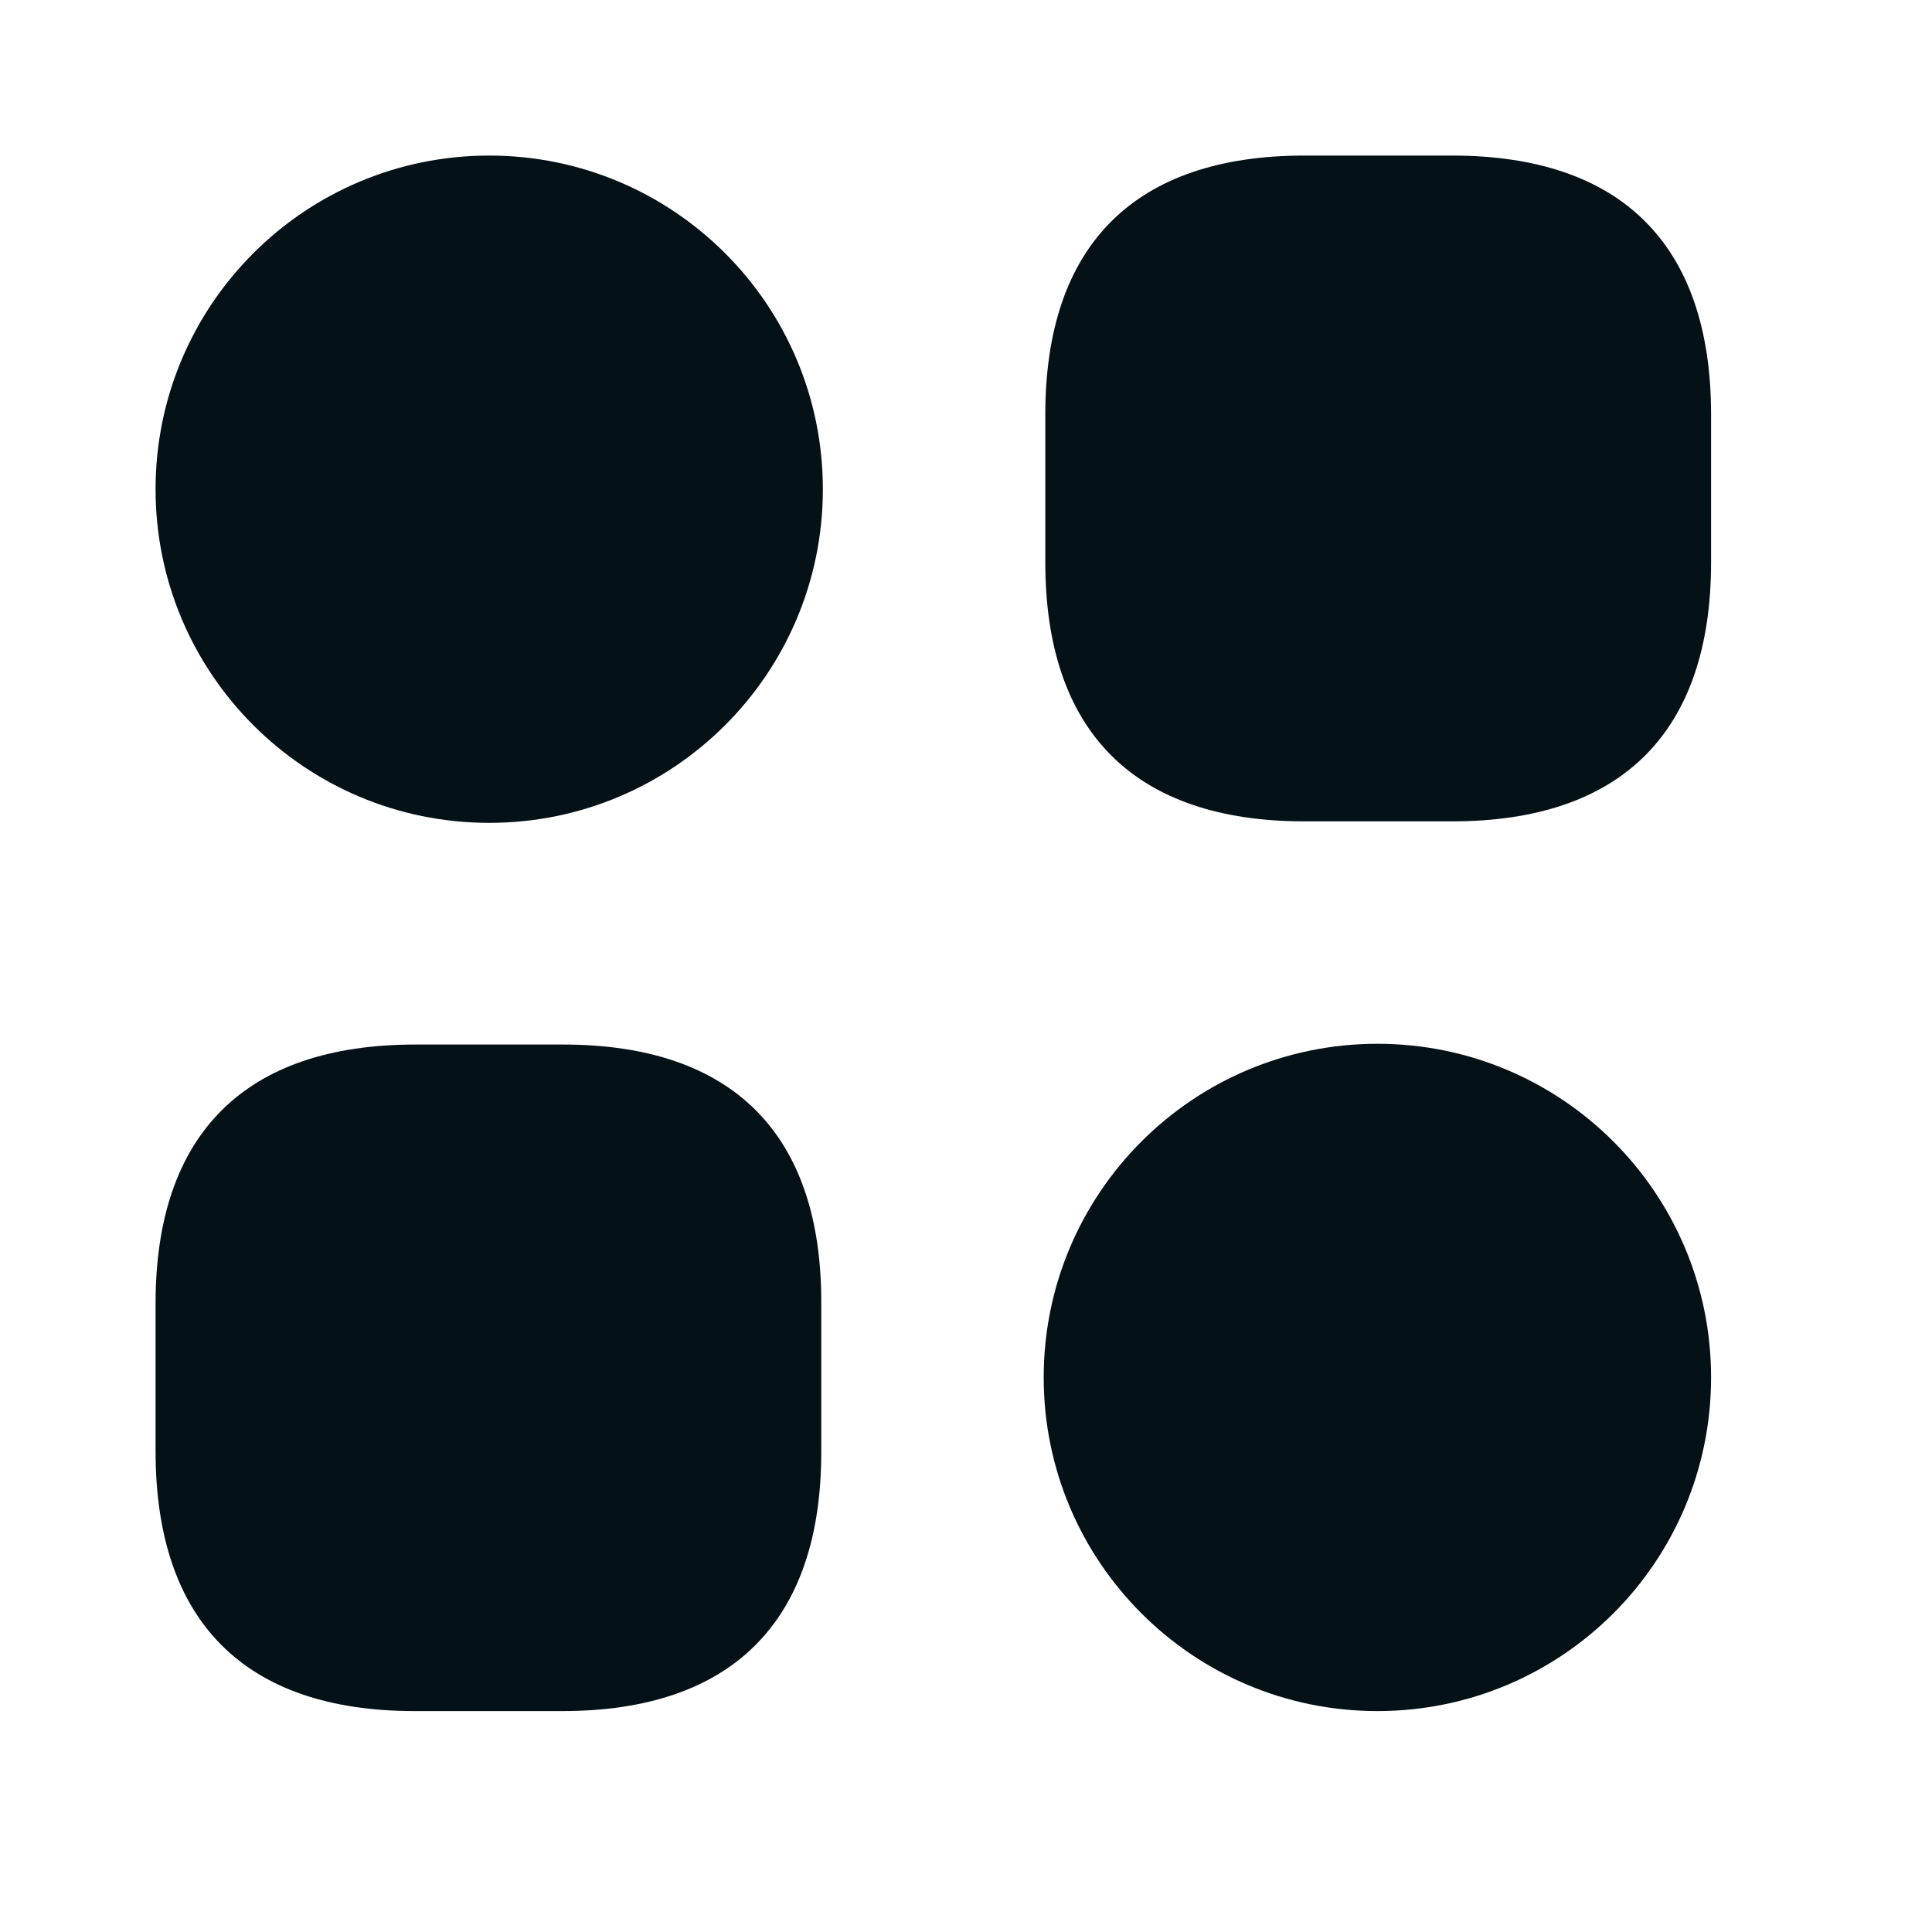 <svg preserveAspectRatio="none" width="100%" height="100%" overflow="visible" style="display: block;" viewBox="0 0 23 23" fill="none" xmlns="http://www.w3.org/2000/svg">
<g id="category-2">
<path id="Vector" d="M17.287 1.852H15.528C13.509 1.852 12.444 2.917 12.444 4.935V6.694C12.444 8.713 13.509 9.778 15.528 9.778H17.287C19.306 9.778 20.37 8.713 20.37 6.694V4.935C20.37 2.917 19.306 1.852 17.287 1.852Z" fill="#041117"/>
<path id="Vector_2" d="M6.703 12.435H4.944C2.916 12.435 1.852 13.5 1.852 15.518V17.277C1.852 19.305 2.916 20.37 4.935 20.37H6.694C8.713 20.37 9.777 19.305 9.777 17.287V15.527C9.787 13.5 8.722 12.435 6.703 12.435Z" fill="#041117"/>
<path id="Vector_3" d="M5.824 9.796C8.018 9.796 9.796 8.018 9.796 5.824C9.796 3.63 8.018 1.852 5.824 1.852C3.63 1.852 1.852 3.63 1.852 5.824C1.852 8.018 3.63 9.796 5.824 9.796Z" fill="#041117"/>
<path id="Vector_4" d="M16.398 20.37C18.592 20.37 20.37 18.592 20.37 16.398C20.37 14.204 18.592 12.426 16.398 12.426C14.204 12.426 12.425 14.204 12.425 16.398C12.425 18.592 14.204 20.37 16.398 20.37Z" fill="#041117"/>
<g id="Vector_5" opacity="0">
</g>
</g>
</svg>
